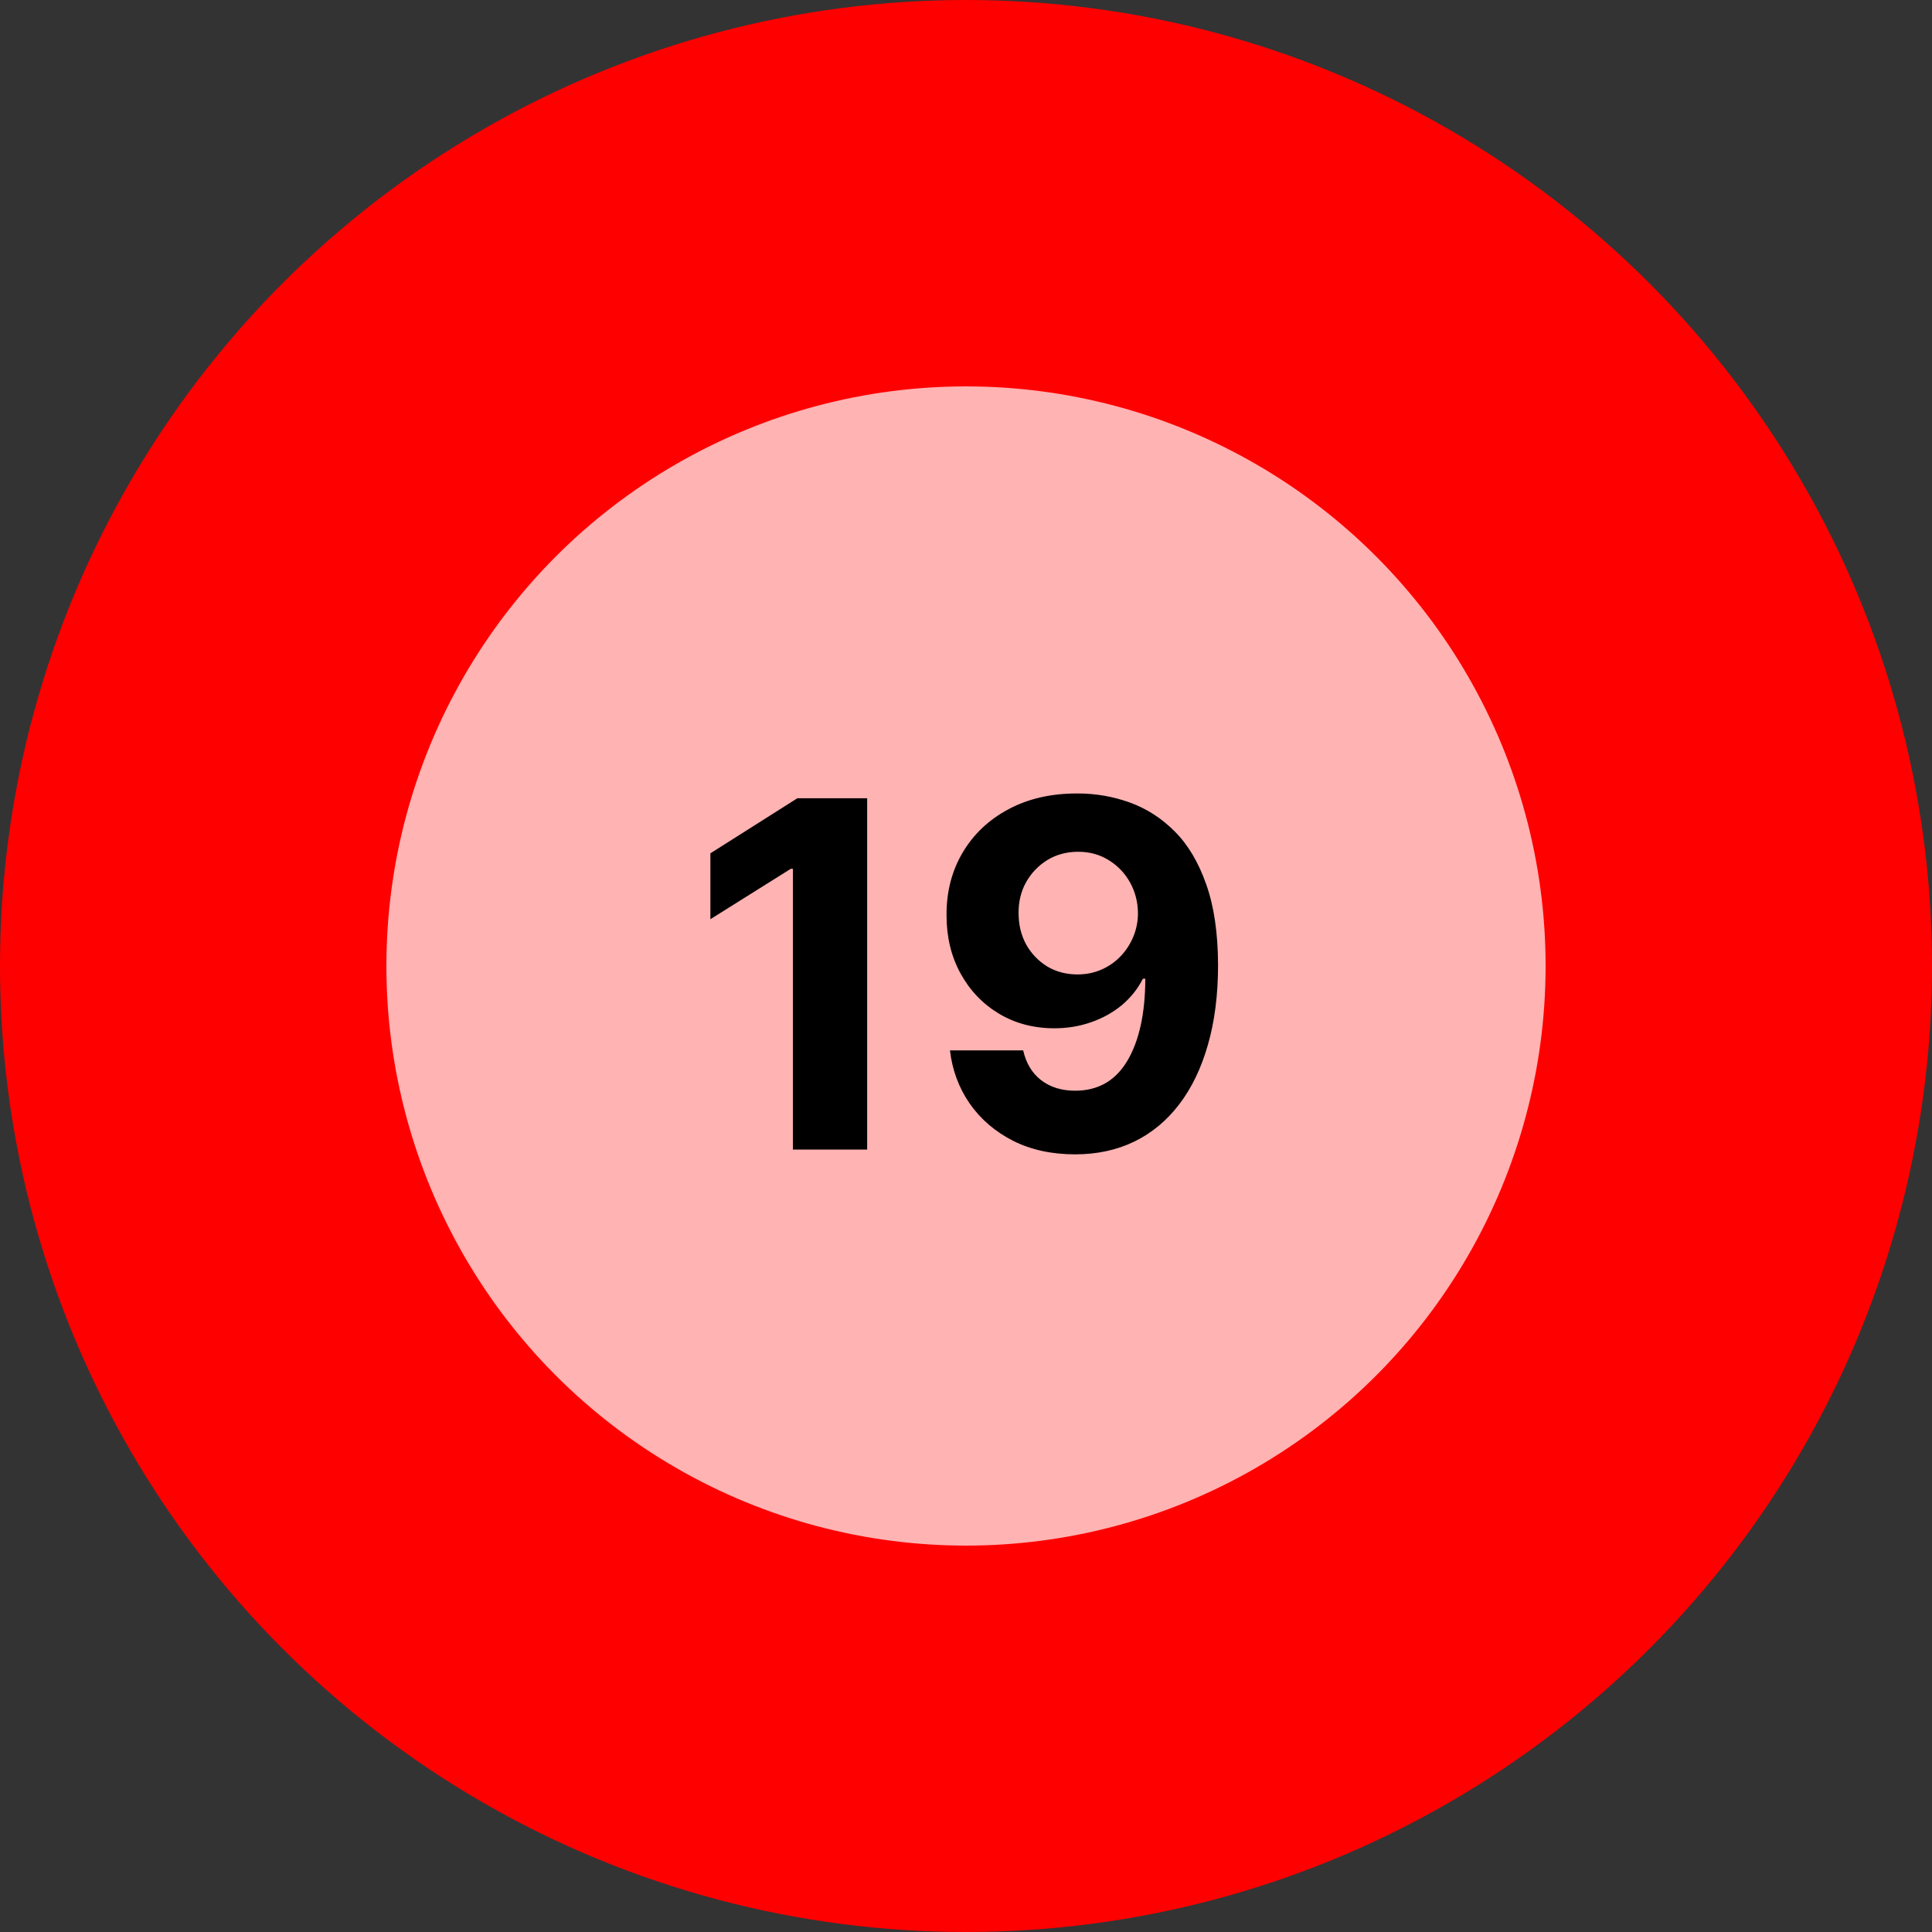 <svg width="80" height="80" viewBox="0 0 80 80" fill="none" xmlns="http://www.w3.org/2000/svg">
<rect x="0" y="0" width="80" height="80" fill="#333333" stroke="none"/>
<circle cx="40" cy="40" r="40" fill="#FF0000"/>
<circle cx="40" cy="40" r="24" fill="white" fill-opacity="0.7"/>
<path d="M35.907 33.054V47.6H32.832V35.974H32.747L29.416 38.062V35.334L33.017 33.054H35.907ZM44.627 32.856C45.375 32.856 46.095 32.981 46.786 33.232C47.482 33.483 48.102 33.883 48.647 34.432C49.196 34.982 49.629 35.711 49.947 36.62C50.269 37.524 50.432 38.635 50.437 39.951C50.437 41.187 50.297 42.29 50.017 43.261C49.743 44.226 49.348 45.048 48.831 45.725C48.315 46.402 47.693 46.918 46.964 47.273C46.234 47.624 45.42 47.799 44.52 47.799C43.55 47.799 42.693 47.612 41.949 47.238C41.206 46.859 40.607 46.345 40.153 45.697C39.703 45.043 39.43 44.309 39.336 43.495H42.368C42.487 44.025 42.735 44.437 43.114 44.731C43.493 45.02 43.962 45.164 44.52 45.164C45.467 45.164 46.187 44.752 46.679 43.928C47.172 43.099 47.42 41.965 47.425 40.526H47.326C47.108 40.952 46.814 41.319 46.445 41.627C46.076 41.93 45.652 42.164 45.174 42.33C44.7 42.496 44.196 42.579 43.661 42.579C42.804 42.579 42.039 42.377 41.367 41.975C40.695 41.572 40.164 41.019 39.776 40.313C39.388 39.608 39.194 38.803 39.194 37.898C39.189 36.923 39.414 36.054 39.868 35.292C40.323 34.529 40.957 33.933 41.772 33.502C42.591 33.066 43.543 32.851 44.627 32.856ZM44.648 35.27C44.17 35.27 43.744 35.384 43.37 35.611C43.001 35.839 42.707 36.144 42.489 36.528C42.276 36.911 42.172 37.34 42.177 37.813C42.177 38.291 42.281 38.722 42.489 39.106C42.702 39.484 42.991 39.788 43.356 40.015C43.725 40.237 44.146 40.349 44.62 40.349C44.975 40.349 45.304 40.282 45.607 40.15C45.91 40.017 46.173 39.835 46.395 39.603C46.623 39.366 46.8 39.094 46.928 38.786C47.056 38.478 47.12 38.152 47.12 37.806C47.115 37.347 47.006 36.925 46.793 36.542C46.58 36.158 46.286 35.85 45.912 35.618C45.538 35.386 45.117 35.27 44.648 35.27Z" fill="black"/>
</svg>
